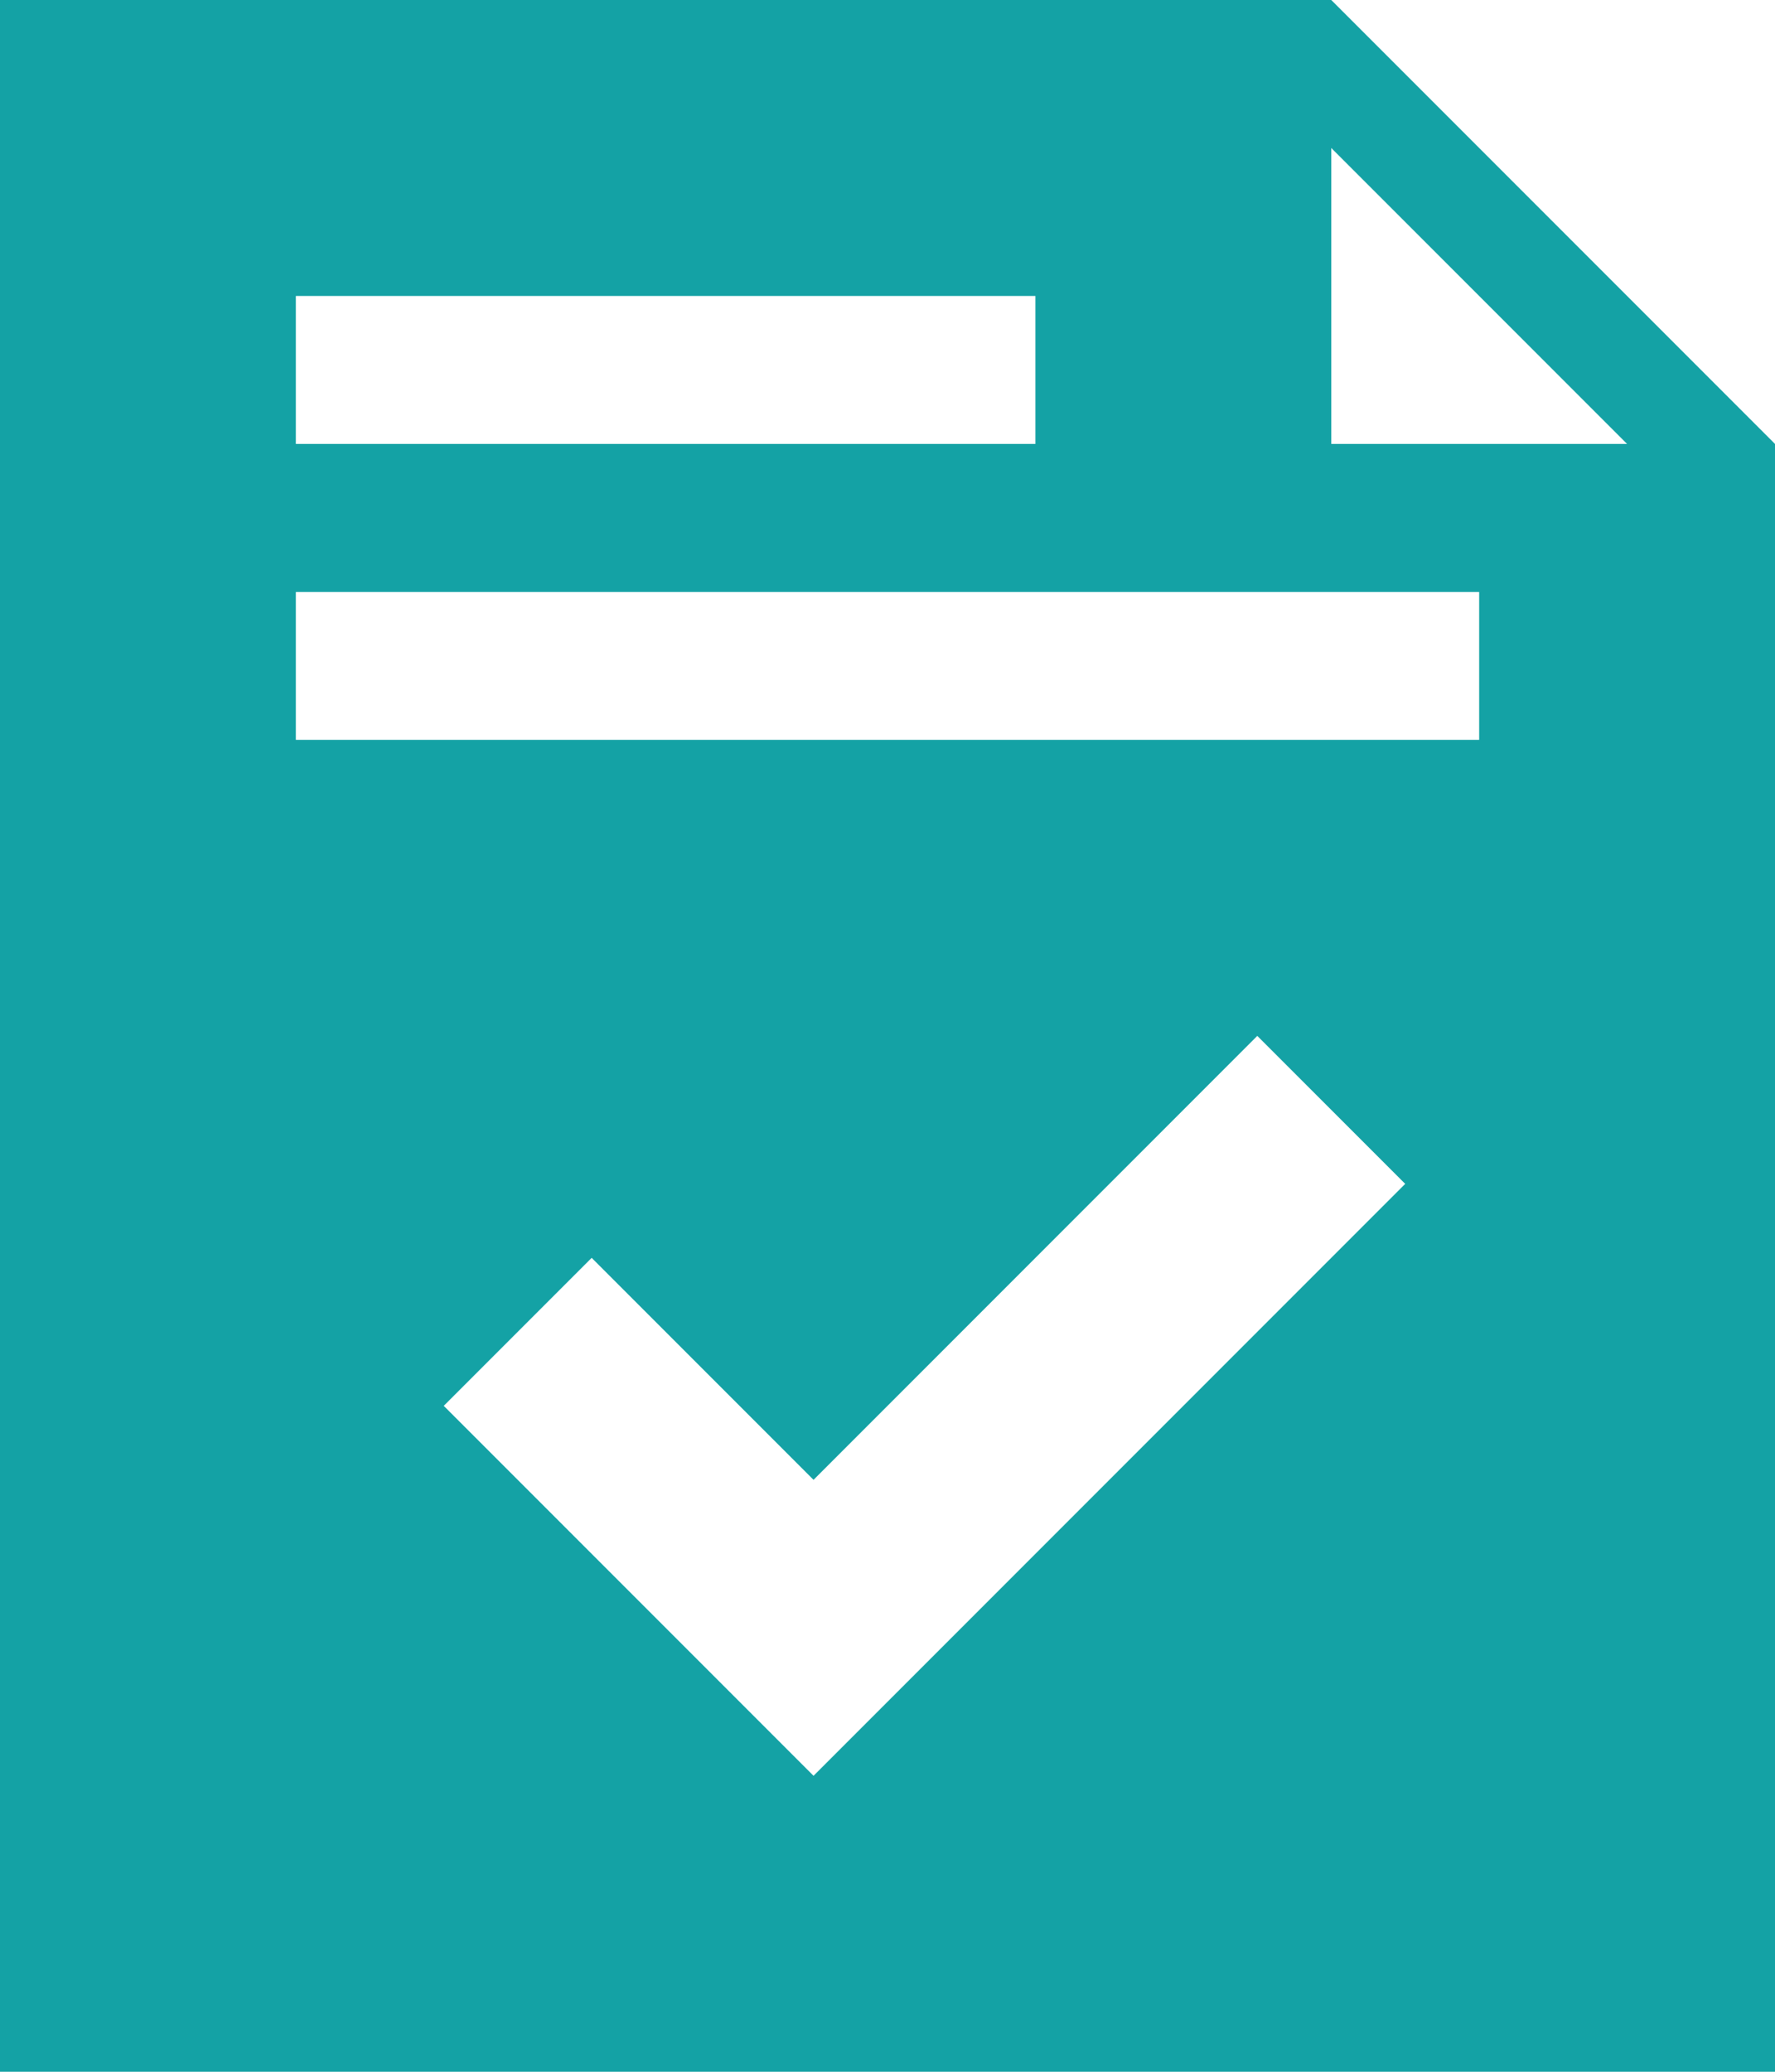 <?xml version="1.0" encoding="UTF-8"?>
<svg width="12px" height="14px" viewBox="0 0 12 14" version="1.1" xmlns="http://www.w3.org/2000/svg" xmlns:xlink="http://www.w3.org/1999/xlink">
    <!-- Generator: Sketch 51.1 (57501) - http://www.bohemiancoding.com/sketch -->
    <title>Combined Shape</title>
    <desc>Created with Sketch.</desc>
    <defs></defs>
    <g id="个人中心-修改" stroke="none" stroke-width="1" fill="none" fill-rule="evenodd">
        <g id="我的钱包-管理提币地址" transform="translate(-644, -302)" fill="#14a2a5">
            <g id="提币" transform="translate(331, 80)">
                <g id="1">
                    <g id="adress" transform="translate(76, 209)">
                        <path d="M237,13 L246,13 L249,16 L249,27 L237,27 L237,13 Z M242.5,23 L241,21.5 L240,22.5 L242.5,25 L246.5,21 L245.5,20 L242.5,23 Z M239,15 L239,16 L244,16 L244,15 L239,15 Z M239,17 L239,18 L247,18 L247,17 L239,17 Z M246,14 L246,16 L248,16 L246,14 Z" id="Combined-Shape"></path>
                    </g>
                </g>
            </g>
        </g>
    </g>
</svg>